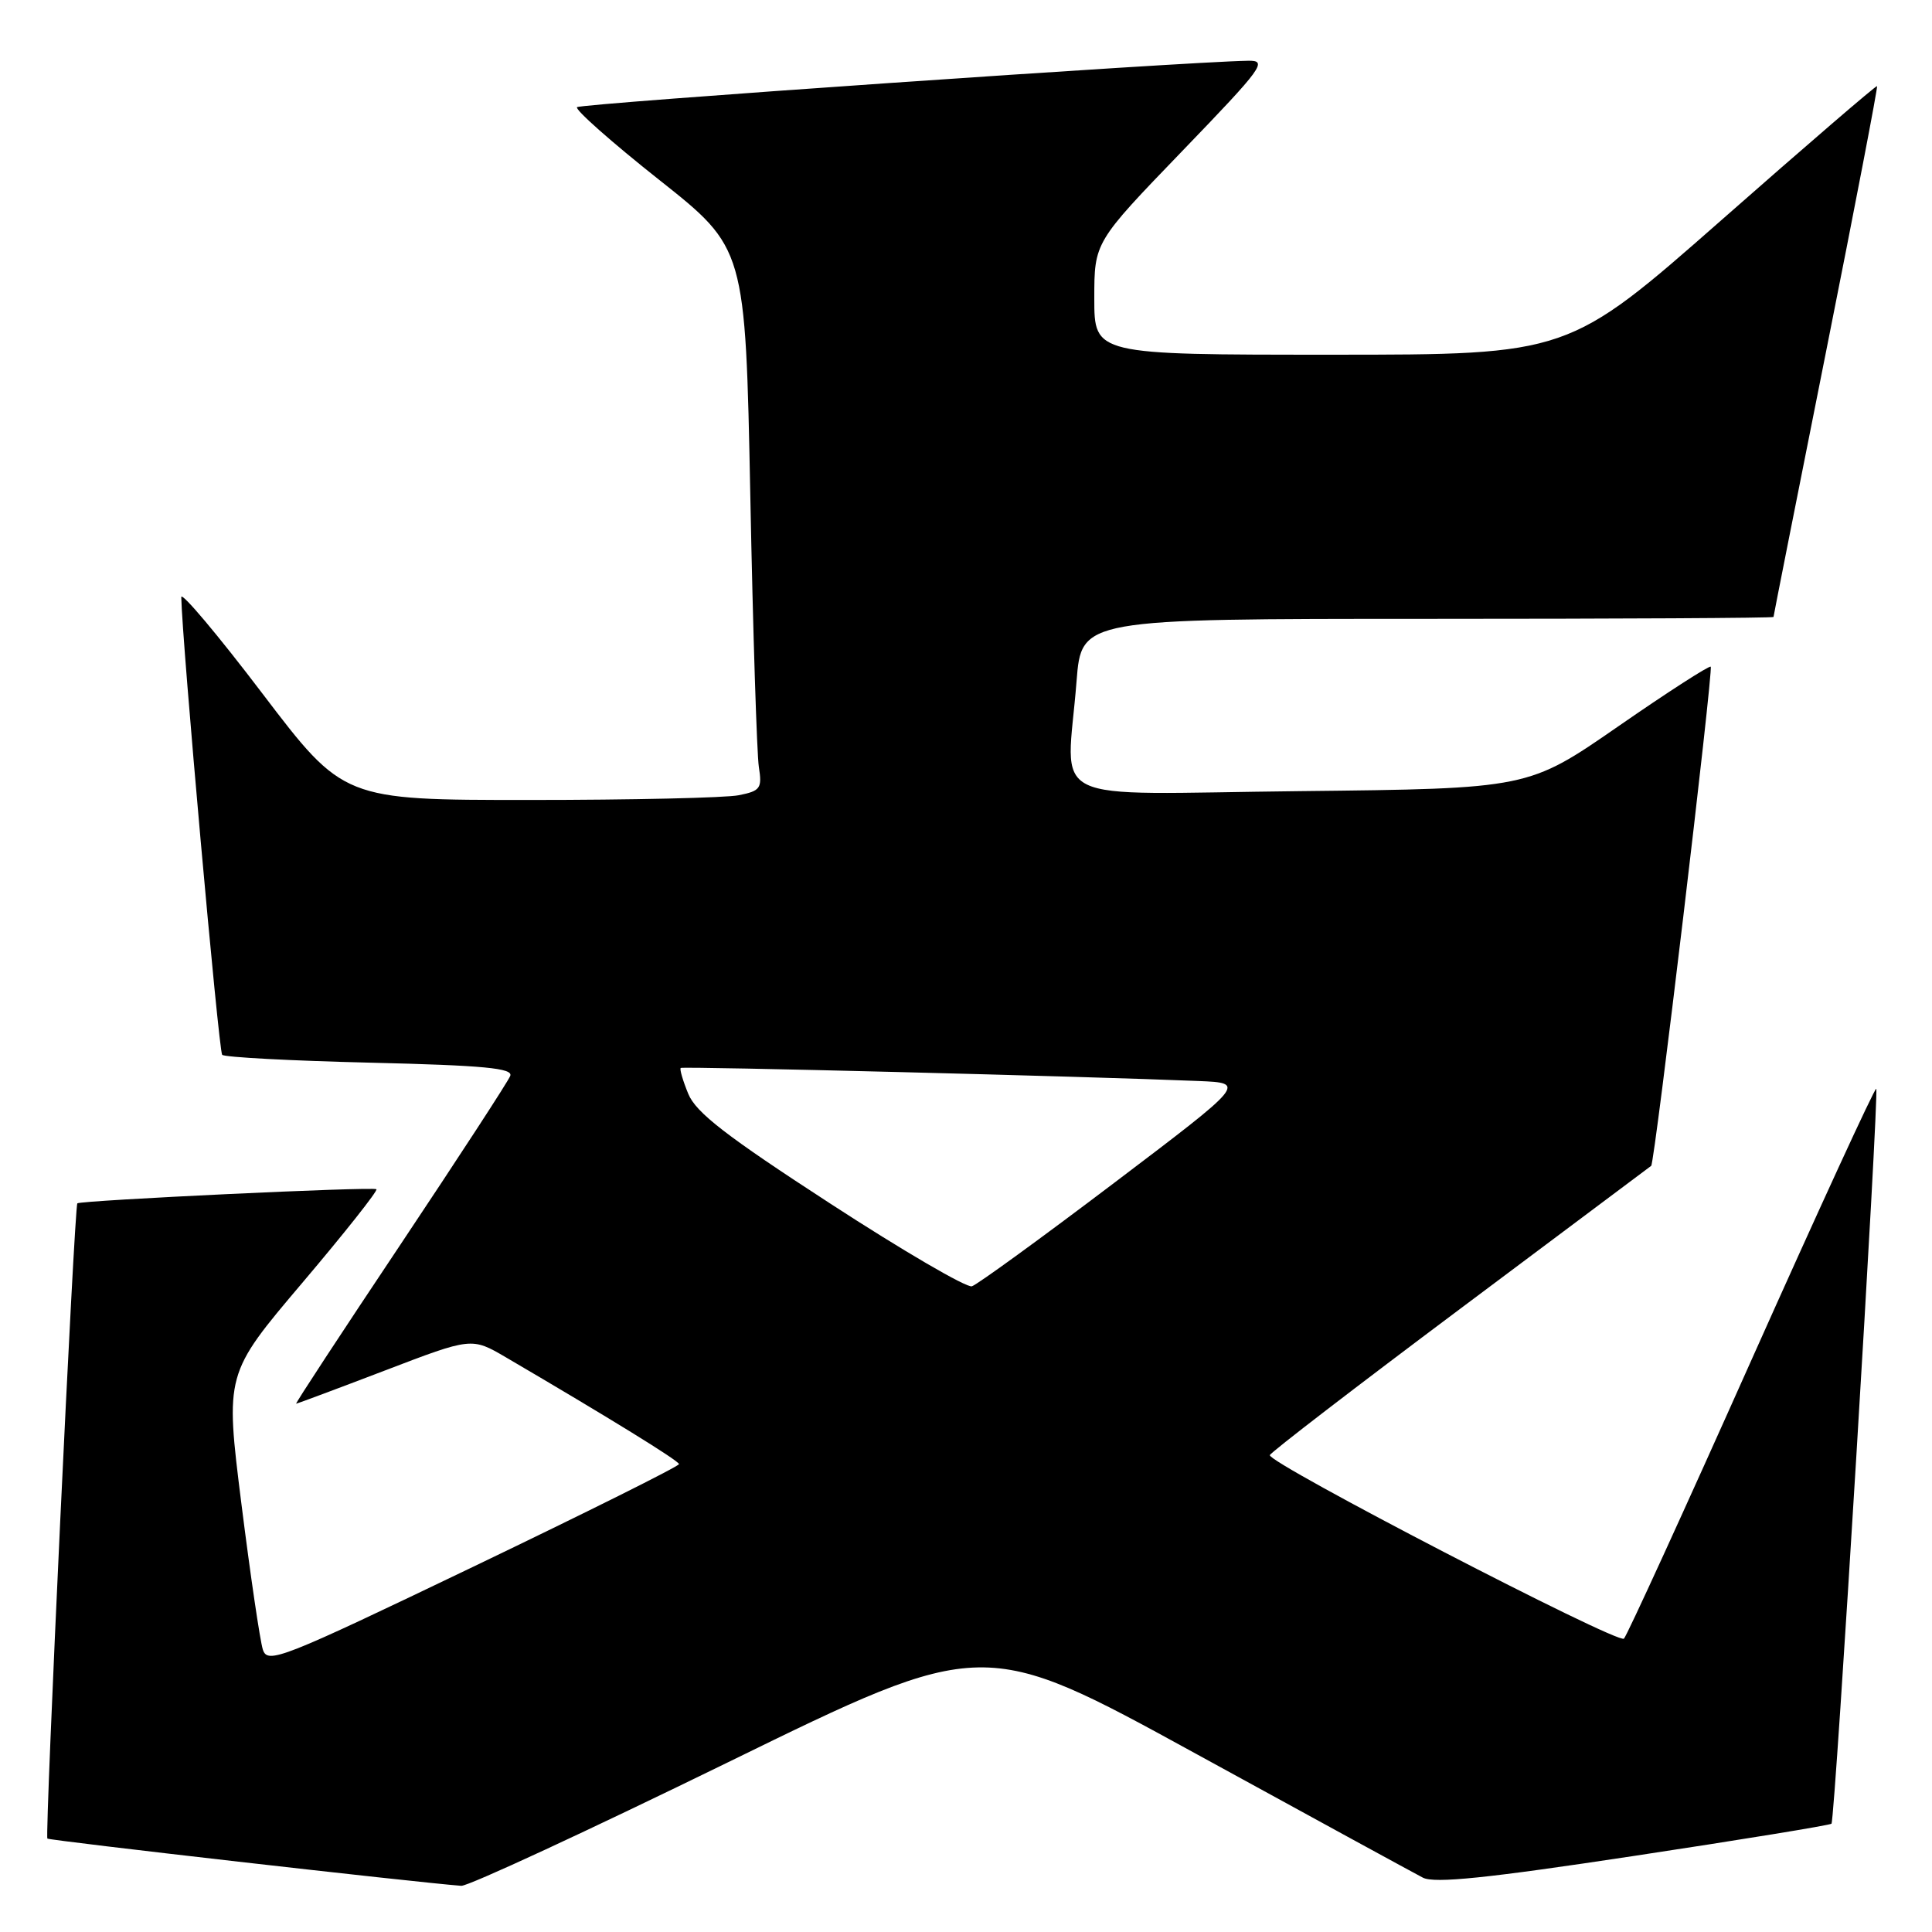 <?xml version="1.0" encoding="UTF-8" standalone="no"?>
<!DOCTYPE svg PUBLIC "-//W3C//DTD SVG 1.1//EN" "http://www.w3.org/Graphics/SVG/1.1/DTD/svg11.dtd" >
<svg xmlns="http://www.w3.org/2000/svg" xmlns:xlink="http://www.w3.org/1999/xlink" version="1.1" viewBox="0 0 256 256">
 <g >
 <path fill="currentColor"
d=" M 96.53 233.48 C 130.32 216.95 130.32 216.95 158.41 232.35 C 173.86 240.82 187.42 248.22 188.54 248.80 C 190.08 249.59 197.03 248.87 216.45 245.93 C 230.68 243.78 242.48 241.85 242.68 241.65 C 243.15 241.18 249.02 144.69 248.61 144.27 C 248.43 144.09 240.99 160.27 232.07 180.22 C 223.16 200.18 215.56 216.78 215.18 217.13 C 214.37 217.89 167.92 193.81 168.26 192.81 C 168.39 192.43 179.75 183.70 193.50 173.41 C 207.25 163.12 218.63 154.60 218.79 154.48 C 219.26 154.12 227.05 88.72 226.68 88.34 C 226.49 88.16 220.97 91.71 214.42 96.25 C 202.50 104.50 202.50 104.50 172.25 104.83 C 137.74 105.20 141.35 106.98 142.65 90.25 C 143.30 82.00 143.30 82.00 189.15 82.00 C 214.37 82.00 235.00 81.89 235.00 81.75 C 235.00 81.61 238.14 65.77 241.97 46.55 C 245.80 27.33 248.84 11.52 248.72 11.41 C 248.60 11.30 239.35 19.26 228.16 29.11 C 207.82 47.00 207.82 47.00 176.41 47.00 C 145.00 47.00 145.00 47.00 145.00 39.55 C 145.00 32.10 145.00 32.10 156.62 20.05 C 167.38 8.89 168.02 8.00 165.37 8.05 C 156.85 8.19 76.94 13.72 76.46 14.20 C 76.15 14.51 81.04 18.84 87.33 23.82 C 98.77 32.88 98.77 32.88 99.42 65.69 C 99.77 83.74 100.29 99.90 100.55 101.62 C 101.00 104.46 100.76 104.80 97.90 105.37 C 96.17 105.72 83.67 106.00 70.12 106.00 C 45.50 106.00 45.50 106.00 34.75 91.87 C 28.84 84.09 24.01 78.36 24.02 79.12 C 24.10 84.73 28.98 139.31 29.44 139.77 C 29.76 140.09 38.59 140.56 49.07 140.81 C 64.13 141.17 68.01 141.54 67.61 142.56 C 67.34 143.28 60.78 153.34 53.05 164.93 C 45.31 176.52 39.09 186.00 39.24 186.00 C 39.38 185.99 44.67 184.02 51.00 181.60 C 62.50 177.20 62.50 177.20 67.03 179.85 C 80.64 187.82 89.95 193.56 89.97 194.00 C 89.99 194.28 77.73 200.39 62.75 207.58 C 37.21 219.84 35.46 220.53 34.83 218.58 C 34.46 217.44 33.18 208.75 31.99 199.28 C 29.83 182.05 29.83 182.05 40.05 169.99 C 45.67 163.36 50.09 157.77 49.88 157.58 C 49.49 157.21 10.71 159.05 10.25 159.45 C 9.85 159.80 5.92 243.26 6.28 243.62 C 6.54 243.88 55.24 249.44 61.12 249.88 C 62.02 249.95 77.95 242.56 96.53 233.48 Z  M 110.00 159.47 C 96.23 150.53 92.22 147.43 91.20 144.94 C 90.48 143.19 90.03 141.65 90.20 141.51 C 90.47 141.27 143.97 142.62 158.81 143.24 C 165.11 143.50 165.11 143.50 147.59 156.77 C 137.95 164.07 129.49 170.22 128.78 170.44 C 128.08 170.66 119.62 165.73 110.00 159.47 Z "/>
</g>
</svg>